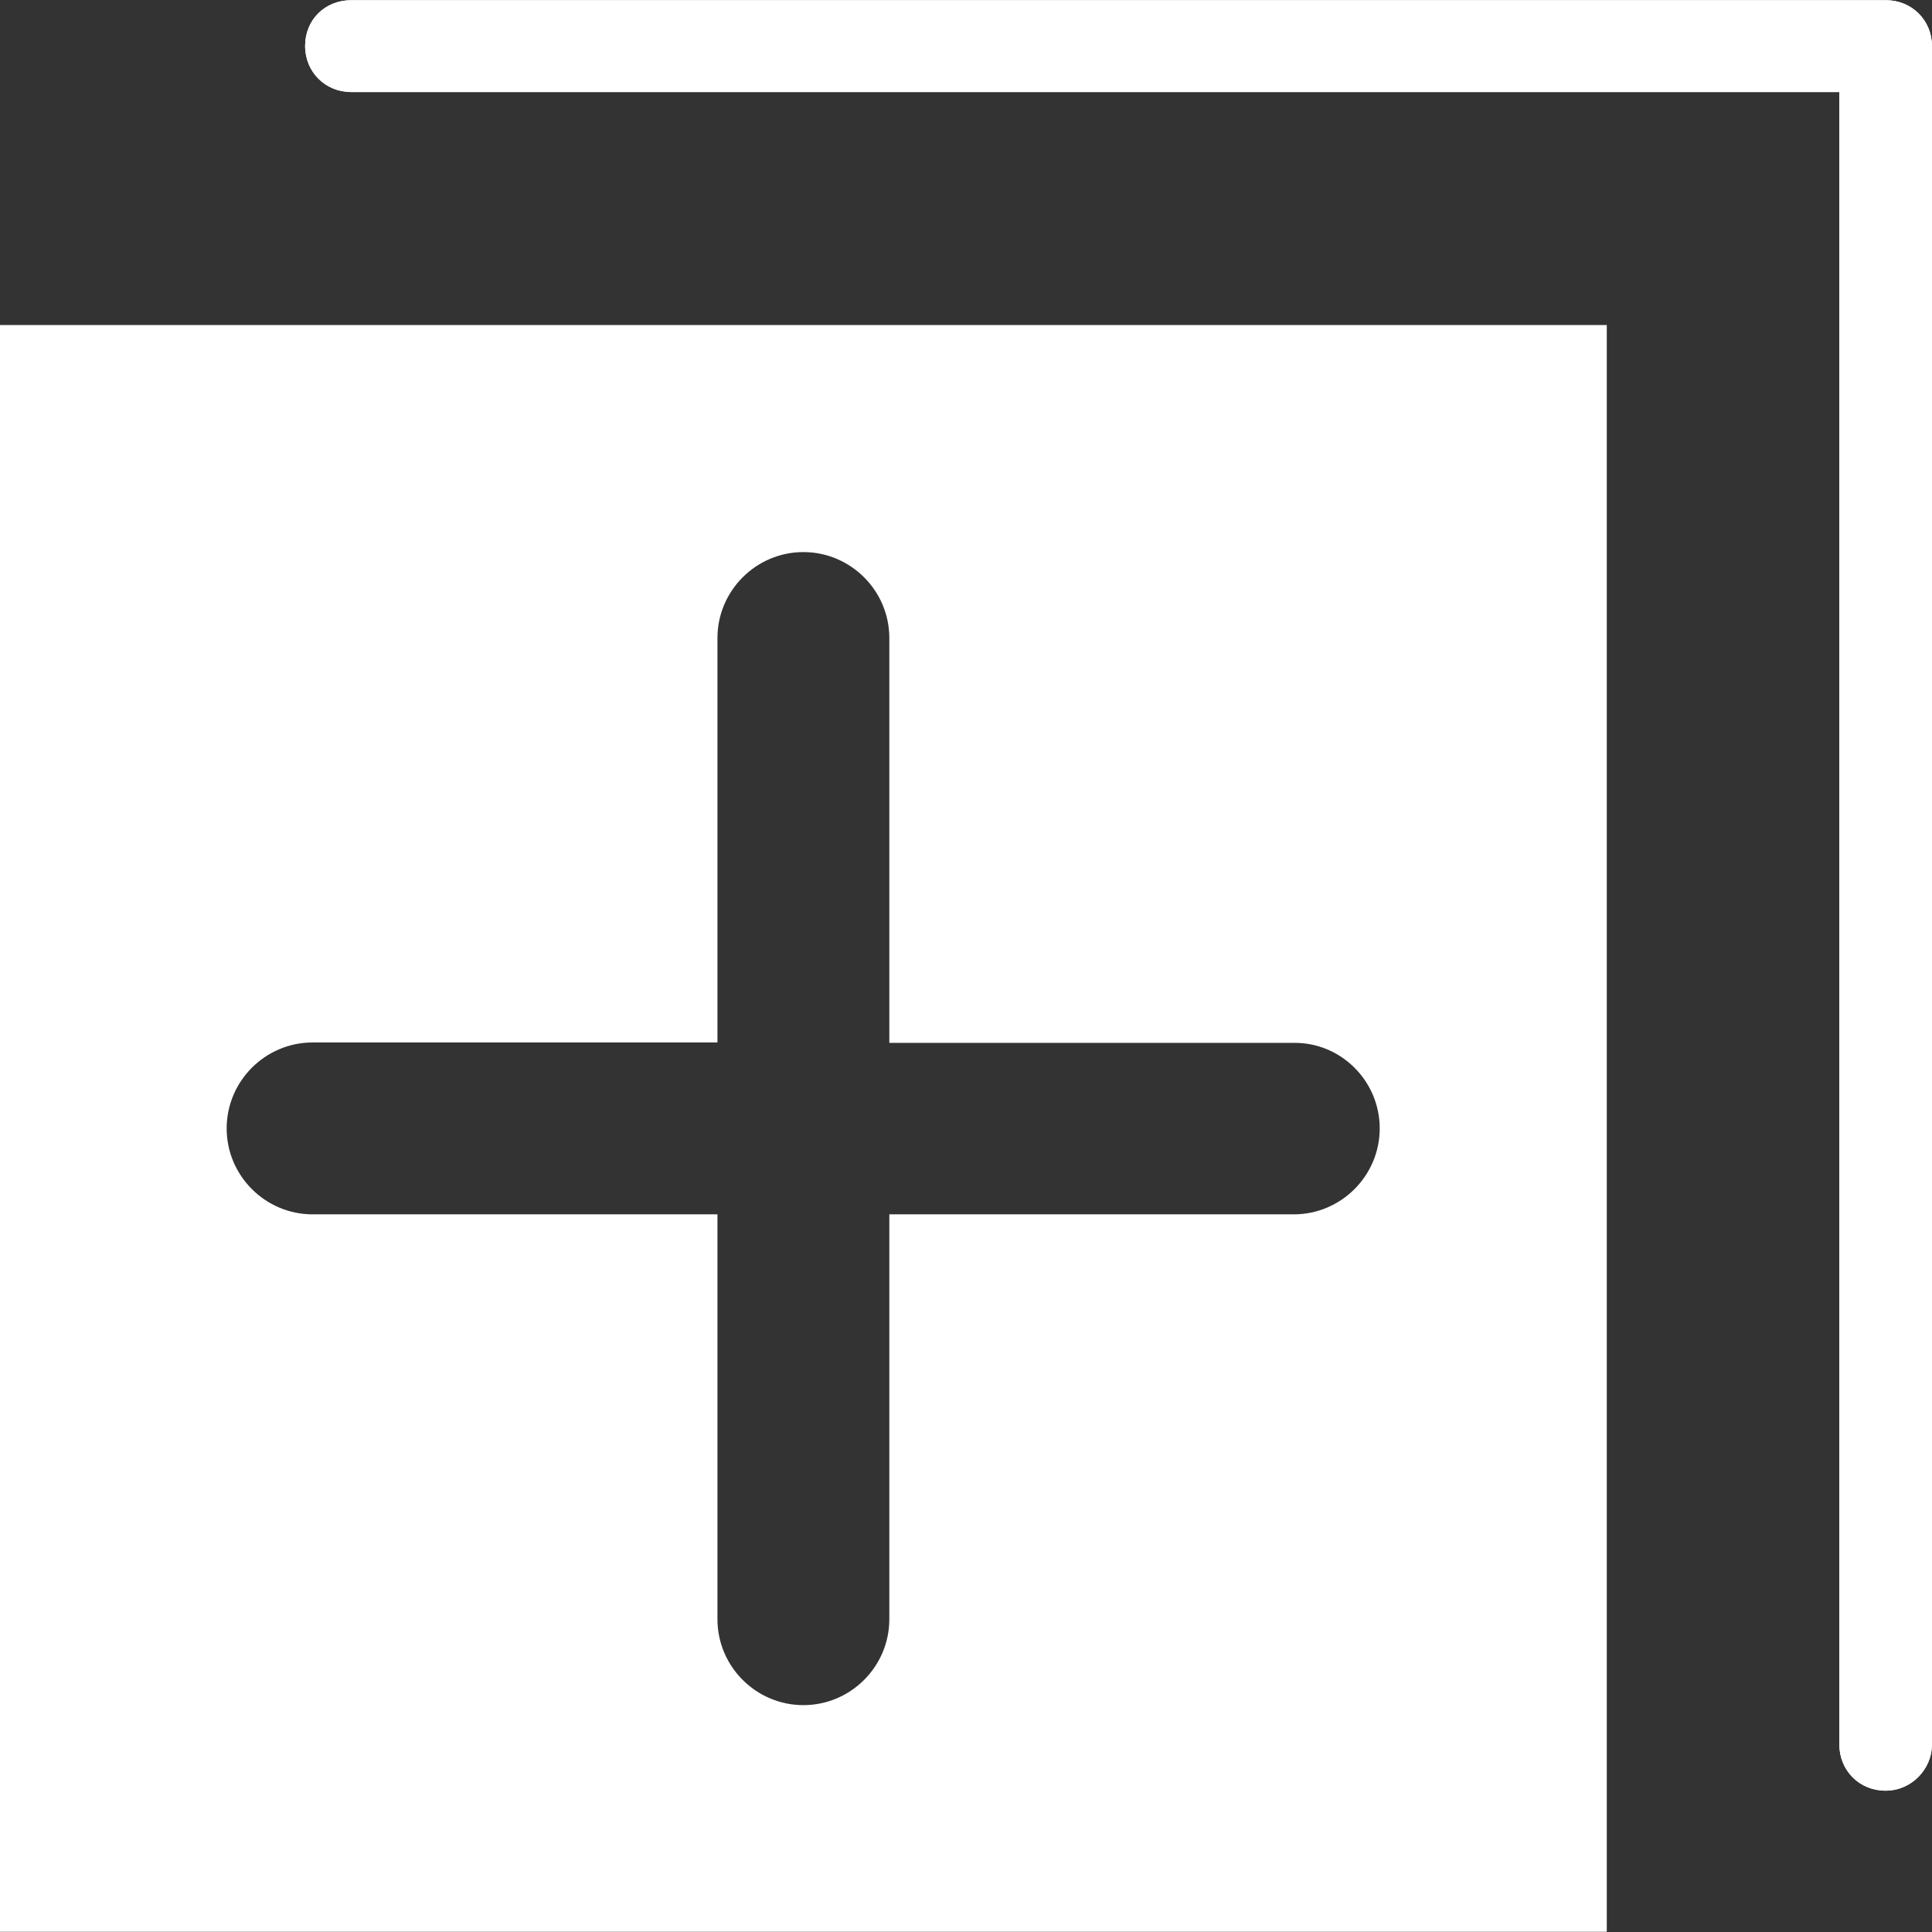 <?xml version="1.0" encoding="iso-8859-1"?>
<!-- Generator: Adobe Illustrator 19.0.0, SVG Export Plug-In . SVG Version: 6.00 Build 0)  -->
<svg fill="#FFF" version="1.1" id="Capa_1" xmlns="http://www.w3.org/2000/svg" xmlns:xlink="http://www.w3.org/1999/xlink" x="0px" y="0px"
	 viewBox="0 0 490.1 490.1" style="enable-background:new 0 0 490.1 490.1;" xml:space="preserve">
<rect x="0" y="0" width="490.1" height="490.1" fill="#333333" stroke="none"/>
<g>
	<g>
		<g>
			<path d="M478.3,454.25c-6.6,0-11.7-5.1-11.7-11.7V23.35H89.1c-6.6,0-11.7-5.1-11.7-11.7s5-11.6,11.7-11.6h389.3
				c6.6,0,11.7,5.1,11.7,11.7v430.9C490,448.85,484.9,454.25,478.3,454.25z"/>
		</g>
		<g>
			<g>
				<path d="M478.3,454.25c-6.6,0-11.7-5.1-11.7-11.7V23.35H89.1c-6.6,0-11.7-5.1-11.7-11.7s5-11.6,11.7-11.6h389.3
					c6.6,0,11.7,5.1,11.7,11.7v430.9C490,448.85,484.9,454.25,478.3,454.25z"/>
			</g>
			<path d="M0,82.45v407.6h407.6V82.45H0z M350,286.25c0,12-9.8,21.8-21.8,21.8H225.6v102.7c0,12-9.8,21.8-21.8,21.8l0,0
				c-12,0-21.8-9.8-21.8-21.8v-102.7H79.3c-12,0-21.8-9.8-21.8-21.8l0,0c0-12,9.8-21.8,21.8-21.8H182v-102.6
				c0-12,9.8-21.8,21.8-21.8l0,0c12,0,21.8,9.8,21.8,21.8v102.7h102.7C340.2,264.45,350,274.25,350,286.25L350,286.25z"/>
		</g>
	</g>
</g>
<g>
</g>
<g>
</g>
<g>
</g>
<g>
</g>
<g>
</g>
<g>
</g>
<g>
</g>
<g>
</g>
<g>
</g>
<g>
</g>
<g>
</g>
<g>
</g>
<g>
</g>
<g>
</g>
<g>
</g>
</svg>
